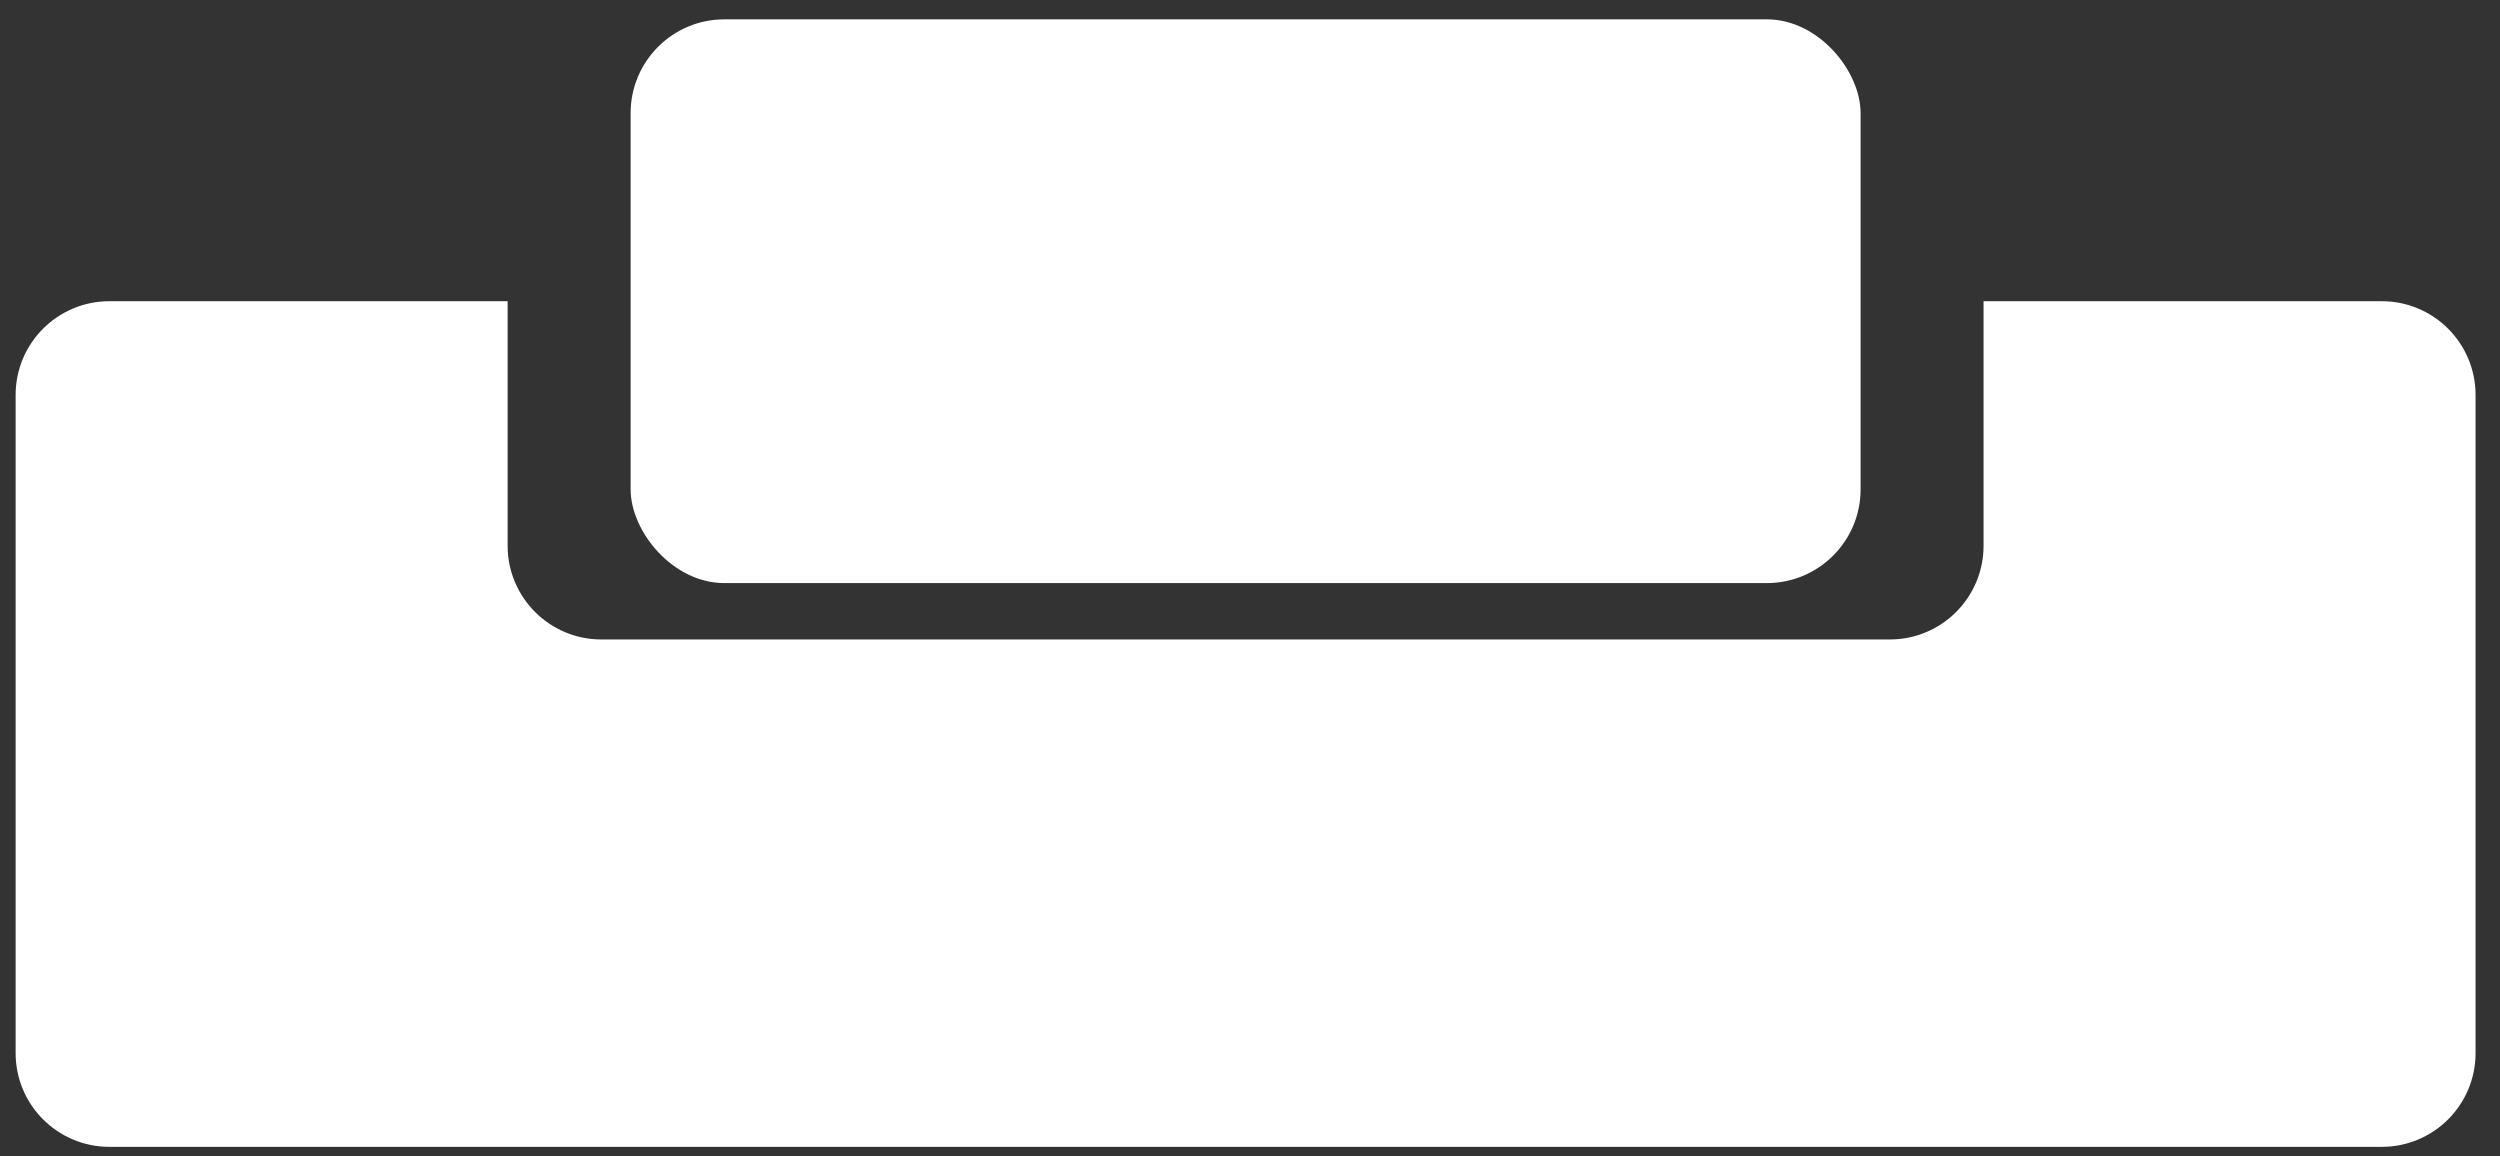 <svg xmlns="http://www.w3.org/2000/svg" width="80" height="37" viewBox="0 0 80 37" fill="none">
  <rect x="0" y="0" width="80" height="37" fill="#333333" stroke="none"/>
  <path fill-rule="evenodd" clip-rule="evenodd" d="M16.244 9.639H3.5C1.843 9.639 0.5 10.982 0.5 12.639V33.699C0.5 35.356 1.843 36.699 3.5 36.699H76.218C77.875 36.699 79.218 35.356 79.218 33.699V12.639C79.218 10.982 77.875 9.639 76.218 9.639H63.474V17.463C63.474 19.12 62.131 20.463 60.474 20.463H19.244C17.587 20.463 16.244 19.12 16.244 17.463V9.639Z" fill="white"/>
  <rect x="20.18" y="0.619" width="39.359" height="18.04" rx="3" fill="white"/>
</svg>